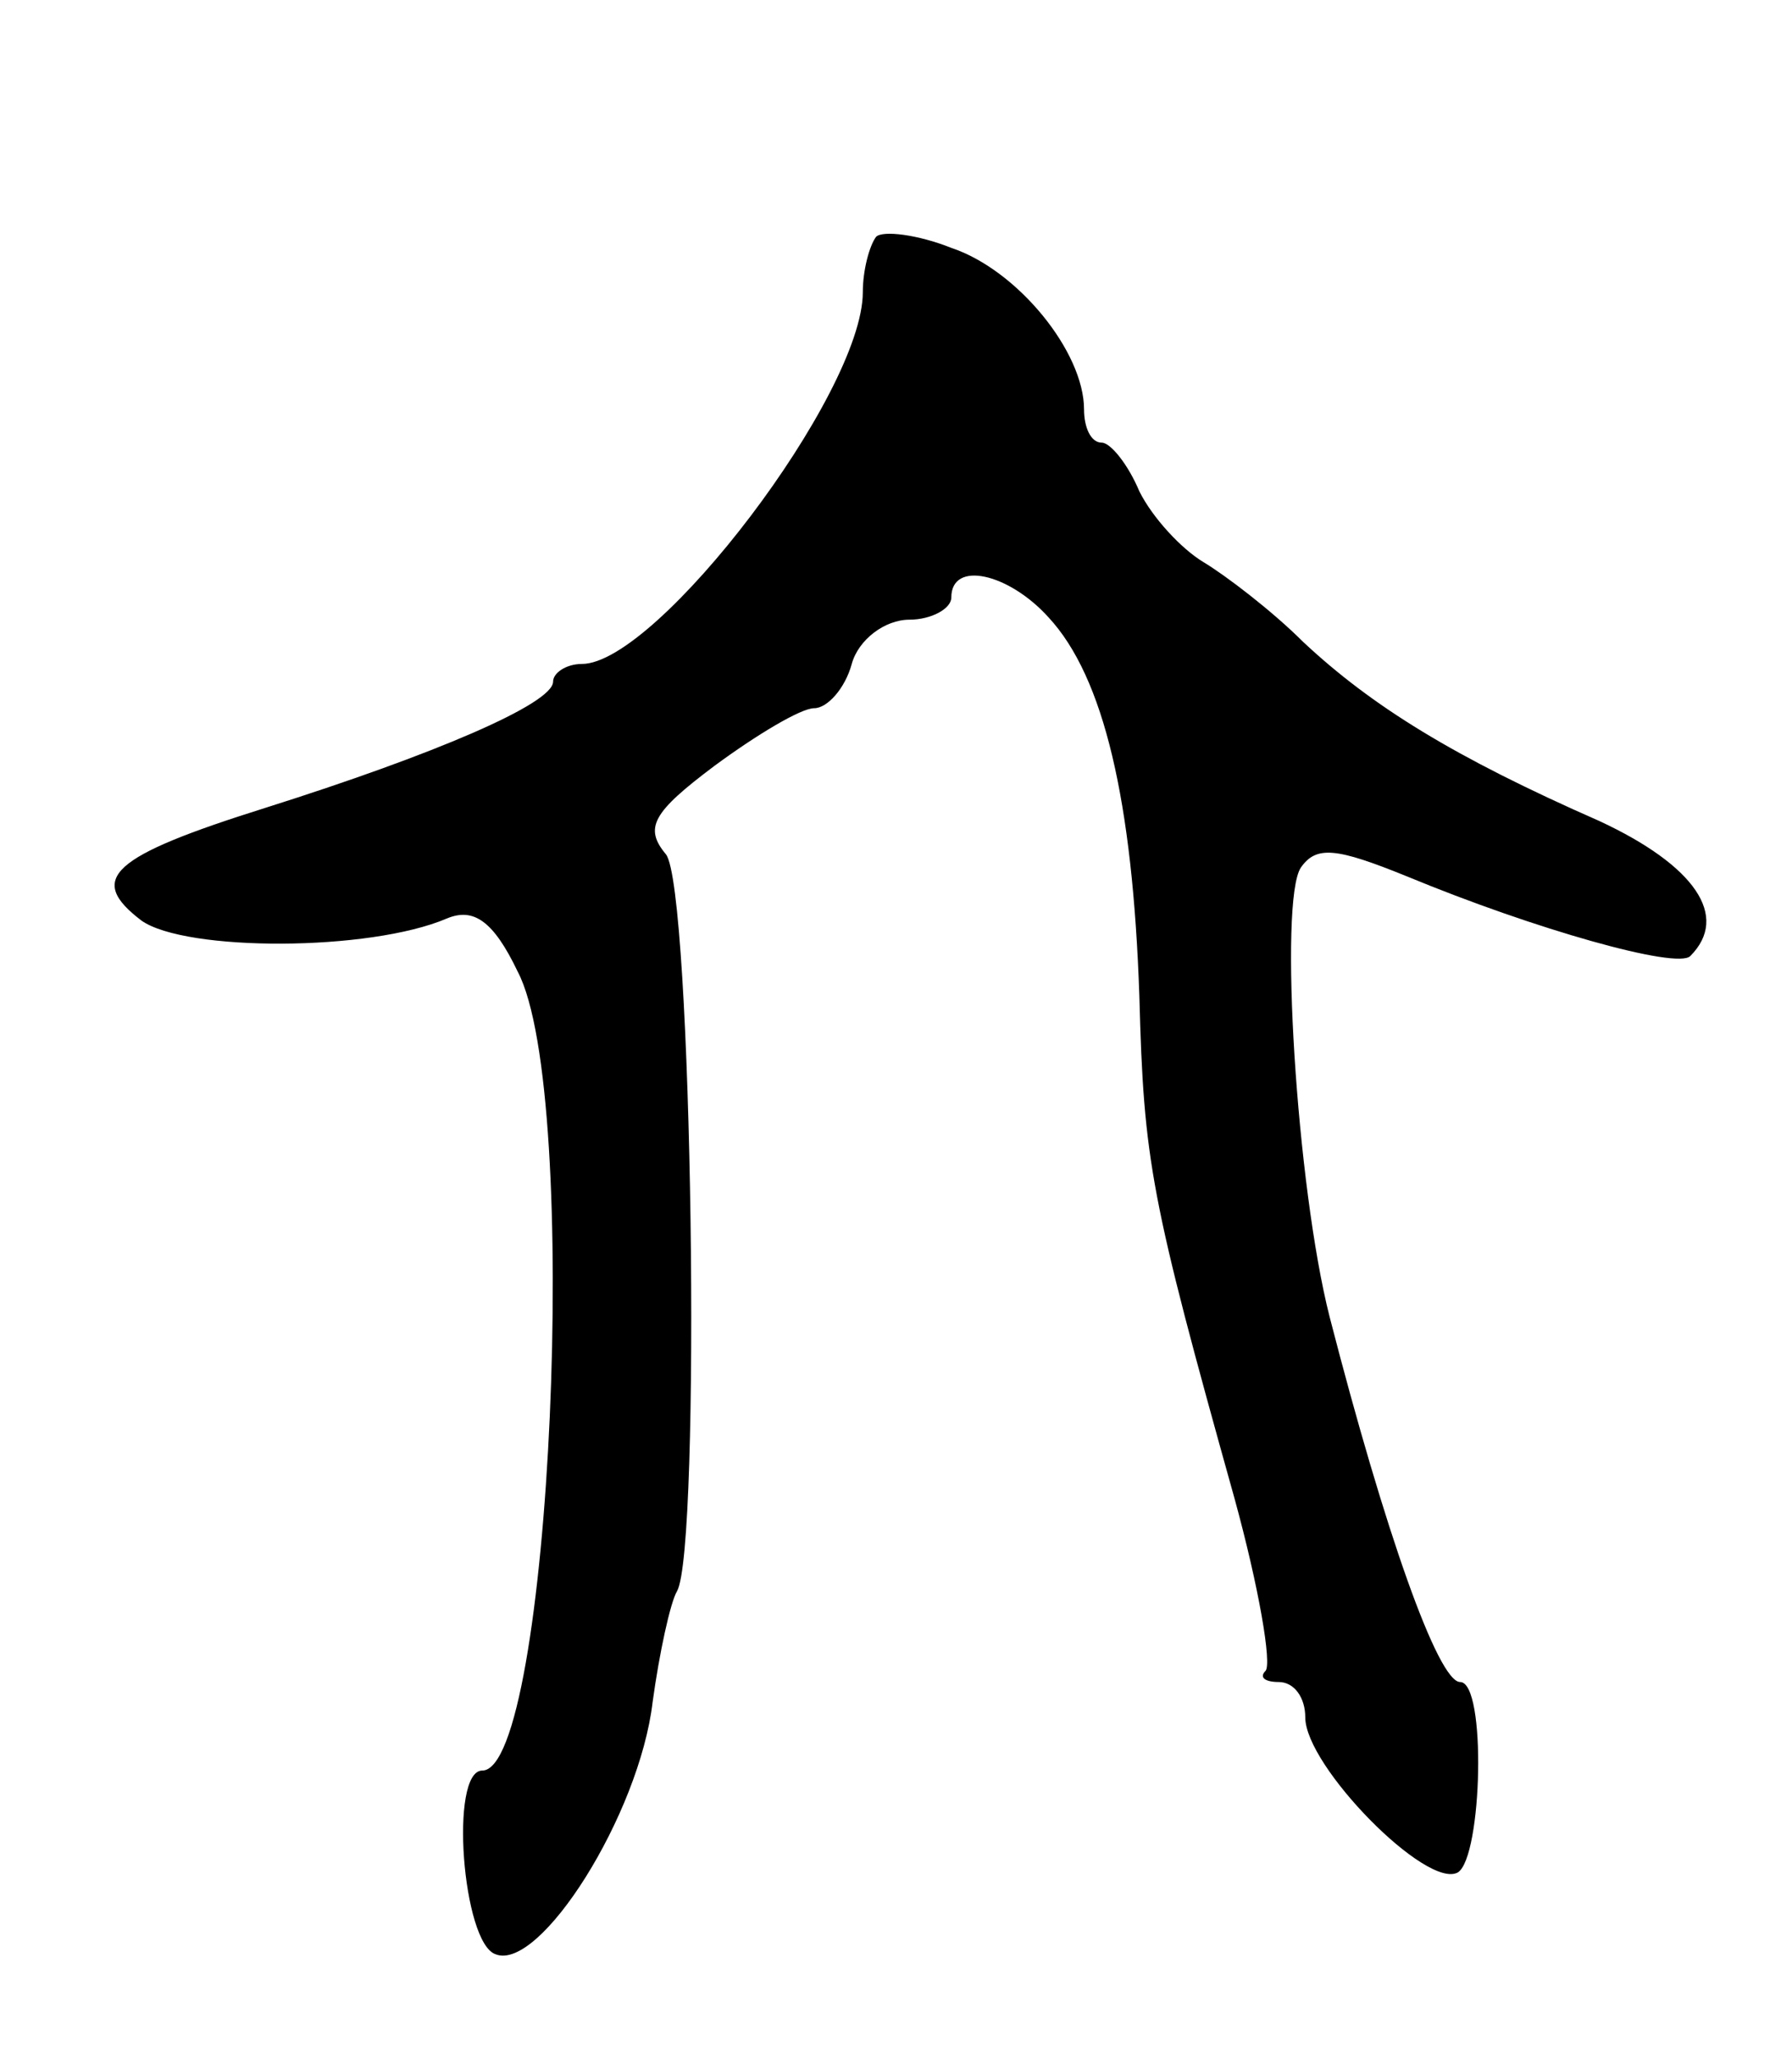 <svg version="1.0" xmlns="http://www.w3.org/2000/svg"
 width="81pt" height="93pt" viewBox="0 0 81 93"
 preserveAspectRatio="xMidYMid meet">
<g transform="translate(0,93) scale(0.1,-0.1)"
fill="#000000" stroke="none">
<path d="M396 823 c-3 -4 -6 -15 -6 -25 0 -46 -93 -168 -127 -168 -7 0 -13 -4
-13 -8 0 -10 -54 -33 -130 -57 -70 -22 -81 -32 -56 -51 20 -14 103 -14 138 1
12 5 21 -1 32 -24 29 -55 15 -361 -16 -361 -15 0 -9 -78 6 -83 20 -8 65 63 71
114 3 22 8 45 11 50 11 19 7 318 -5 333 -10 12 -6 19 22 40 19 14 39 26 45 26
6 0 14 9 17 20 3 11 15 20 26 20 10 0 19 5 19 10 0 17 26 11 44 -9 25 -27 38
-83 41 -171 2 -75 5 -91 43 -227 11 -40 17 -75 14 -78 -3 -3 0 -5 6 -5 7 0 12
-7 12 -16 0 -22 55 -78 69 -70 11 7 13 86 1 86 -10 0 -34 68 -59 165 -15 59
-23 188 -13 203 7 10 16 9 48 -4 58 -24 122 -42 128 -36 18 18 2 41 -41 61
-66 29 -103 52 -134 81 -14 14 -35 30 -45 36 -10 6 -23 20 -29 32 -5 12 -13
22 -17 22 -5 0 -8 7 -8 15 0 26 -30 63 -60 73 -15 6 -31 8 -34 5z"/>
</g>
</svg>
